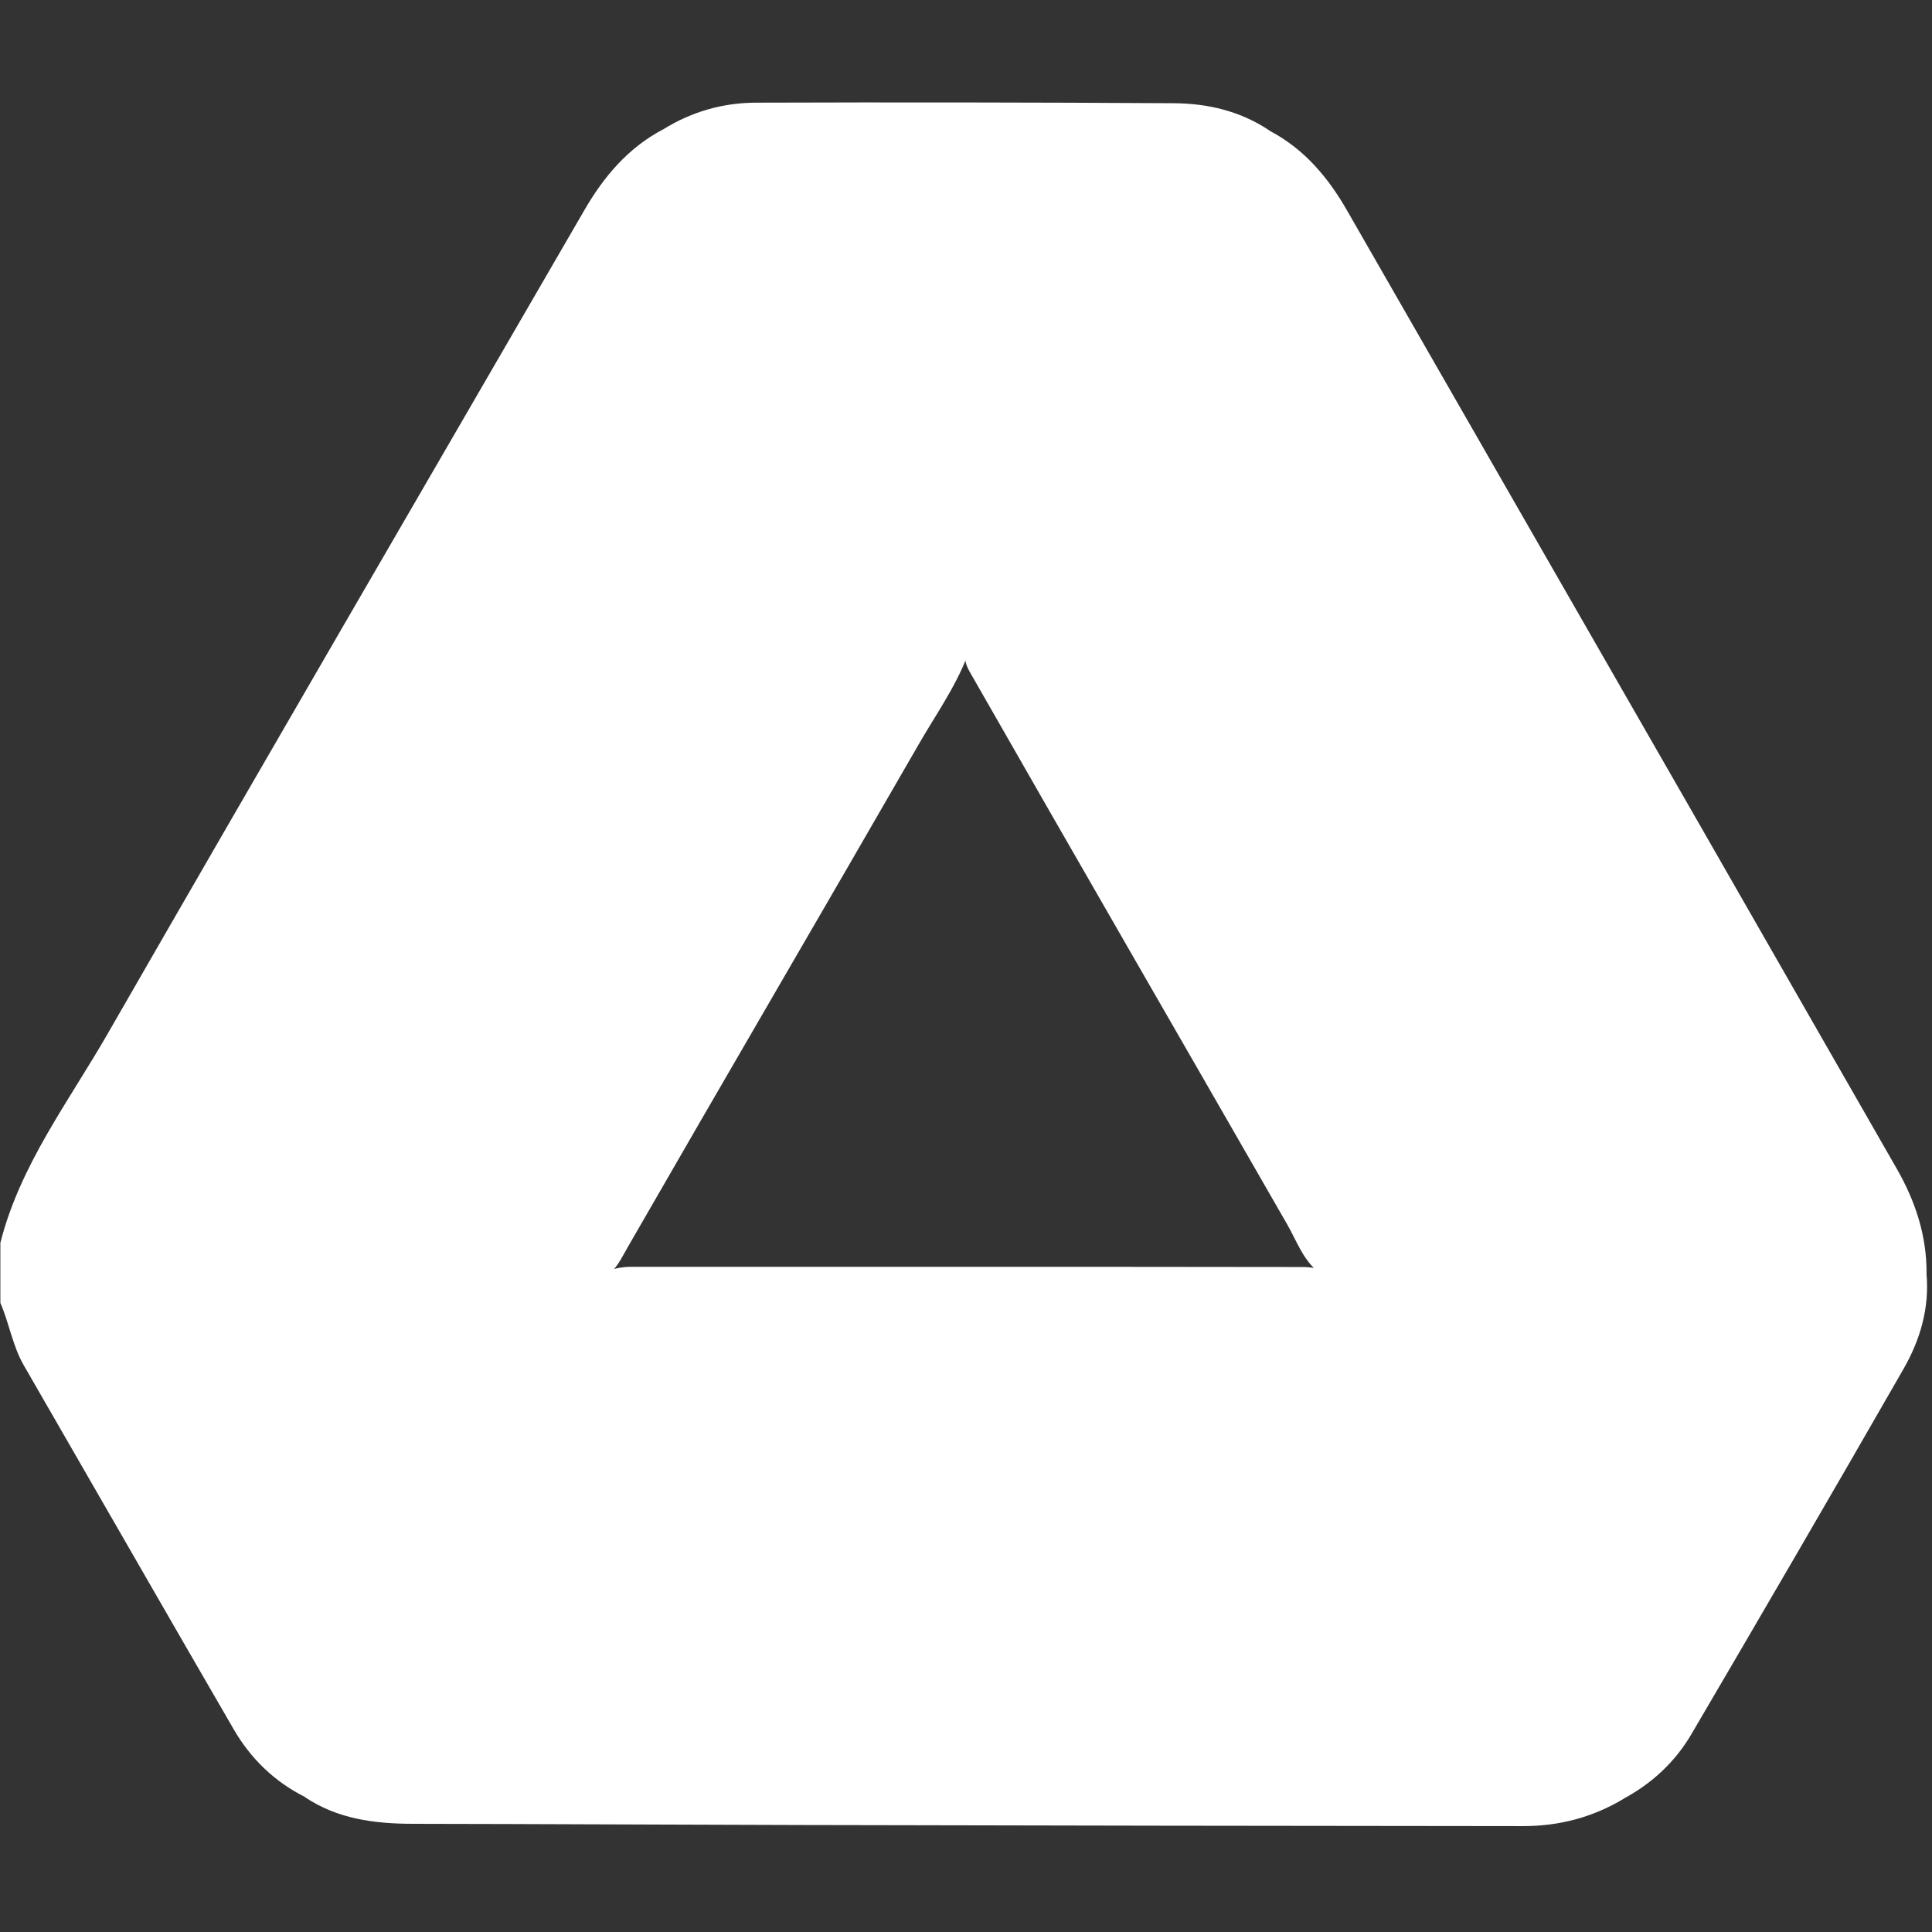 <svg width="21" height="21" viewBox="0 0 21 21" fill="none" xmlns="http://www.w3.org/2000/svg">
<rect x="0" y="0" width="21" height="21" fill="#333333" stroke="none"/>
<path d="M0.004 13.509C0.218 12.663 0.746 11.975 1.17 11.237C2.888 8.248 4.624 5.268 6.352 2.284C6.564 1.918 6.828 1.606 7.208 1.406C7.306 1.436 7.333 1.529 7.375 1.603C8.405 3.387 9.433 5.173 10.459 6.96C10.479 6.995 10.501 7.03 10.511 7.07C10.515 7.09 10.516 7.111 10.514 7.131C10.381 7.476 10.166 7.777 9.984 8.094C8.935 9.916 7.873 11.731 6.825 13.553C6.767 13.652 6.72 13.76 6.63 13.839C6.601 13.862 6.568 13.876 6.532 13.884C6.437 13.906 6.342 13.901 6.246 13.901C4.284 13.902 2.32 13.902 0.358 13.901C0.237 13.901 0.11 13.923 0.004 13.835C0.004 13.727 0.004 13.617 0.004 13.509Z" fill="white"/>
<path d="M0.004 13.834C0.76 13.832 1.517 13.827 2.273 13.828C3.711 13.829 5.149 13.834 6.587 13.836C6.626 13.927 6.566 13.993 6.526 14.062C5.499 15.834 4.469 17.605 3.443 19.378C3.409 19.436 3.379 19.499 3.314 19.532C2.982 19.365 2.725 19.115 2.541 18.798C1.777 17.481 1.02 16.159 0.259 14.841C0.136 14.628 0.101 14.384 0.004 14.162C0.004 14.053 0.004 13.944 0.004 13.834Z" fill="white"/>
<path d="M3.314 19.534C3.546 19.058 3.832 18.613 4.095 18.156C4.616 17.25 5.143 16.348 5.665 15.444C5.974 14.909 6.28 14.373 6.588 13.839C6.595 13.827 6.604 13.818 6.615 13.81C6.693 13.784 6.772 13.77 6.855 13.77C9.295 13.771 11.734 13.768 14.173 13.772C14.2 13.772 14.228 13.775 14.254 13.778C14.277 13.78 14.3 13.785 14.322 13.791C14.444 13.835 14.483 13.952 14.54 14.05C15.207 15.198 15.86 16.354 16.523 17.504C16.87 18.105 17.215 18.708 17.558 19.311C17.602 19.387 17.663 19.457 17.643 19.555C17.307 19.756 16.94 19.85 16.552 19.849C13.927 19.847 11.302 19.843 8.677 19.837C7.279 19.834 5.881 19.826 4.483 19.824C4.068 19.823 3.669 19.771 3.314 19.534Z" fill="white"/>
<path d="M14.372 13.849C14.36 13.845 14.349 13.84 14.339 13.834C14.165 13.699 14.096 13.491 13.992 13.31C12.852 11.325 11.706 9.343 10.57 7.354C10.529 7.283 10.485 7.214 10.491 7.127C10.491 7.116 10.489 7.105 10.488 7.094C10.557 6.832 10.723 6.618 10.855 6.39C11.783 4.792 12.706 3.192 13.637 1.596C13.678 1.526 13.714 1.45 13.801 1.422C14.176 1.619 14.435 1.927 14.642 2.288C15.929 4.531 17.217 6.773 18.504 9.016C19.208 10.243 19.91 11.472 20.615 12.7C20.819 13.055 20.943 13.43 20.941 13.842C20.861 13.912 20.762 13.902 20.668 13.902C18.662 13.903 16.656 13.903 14.649 13.903C14.553 13.903 14.46 13.892 14.372 13.849Z" fill="white"/>
<path d="M14.371 13.85C14.691 13.846 15.01 13.84 15.329 13.84C17.2 13.84 19.069 13.841 20.94 13.843C20.974 14.216 20.872 14.562 20.692 14.877C19.931 16.204 19.161 17.526 18.387 18.846C18.209 19.151 17.955 19.387 17.642 19.554C16.552 17.653 15.462 15.752 14.371 13.85Z" fill="white"/>
<path d="M13.802 1.421C12.776 3.185 11.751 4.95 10.725 6.714C10.65 6.843 10.568 6.967 10.49 7.093C10.189 6.576 9.886 6.061 9.587 5.543C9.095 4.689 8.605 3.834 8.114 2.98C7.812 2.455 7.511 1.931 7.209 1.406C7.517 1.214 7.858 1.117 8.216 1.116C9.73 1.111 11.244 1.113 12.758 1.122C13.128 1.124 13.486 1.208 13.802 1.421Z" fill="white"/>
</svg>
